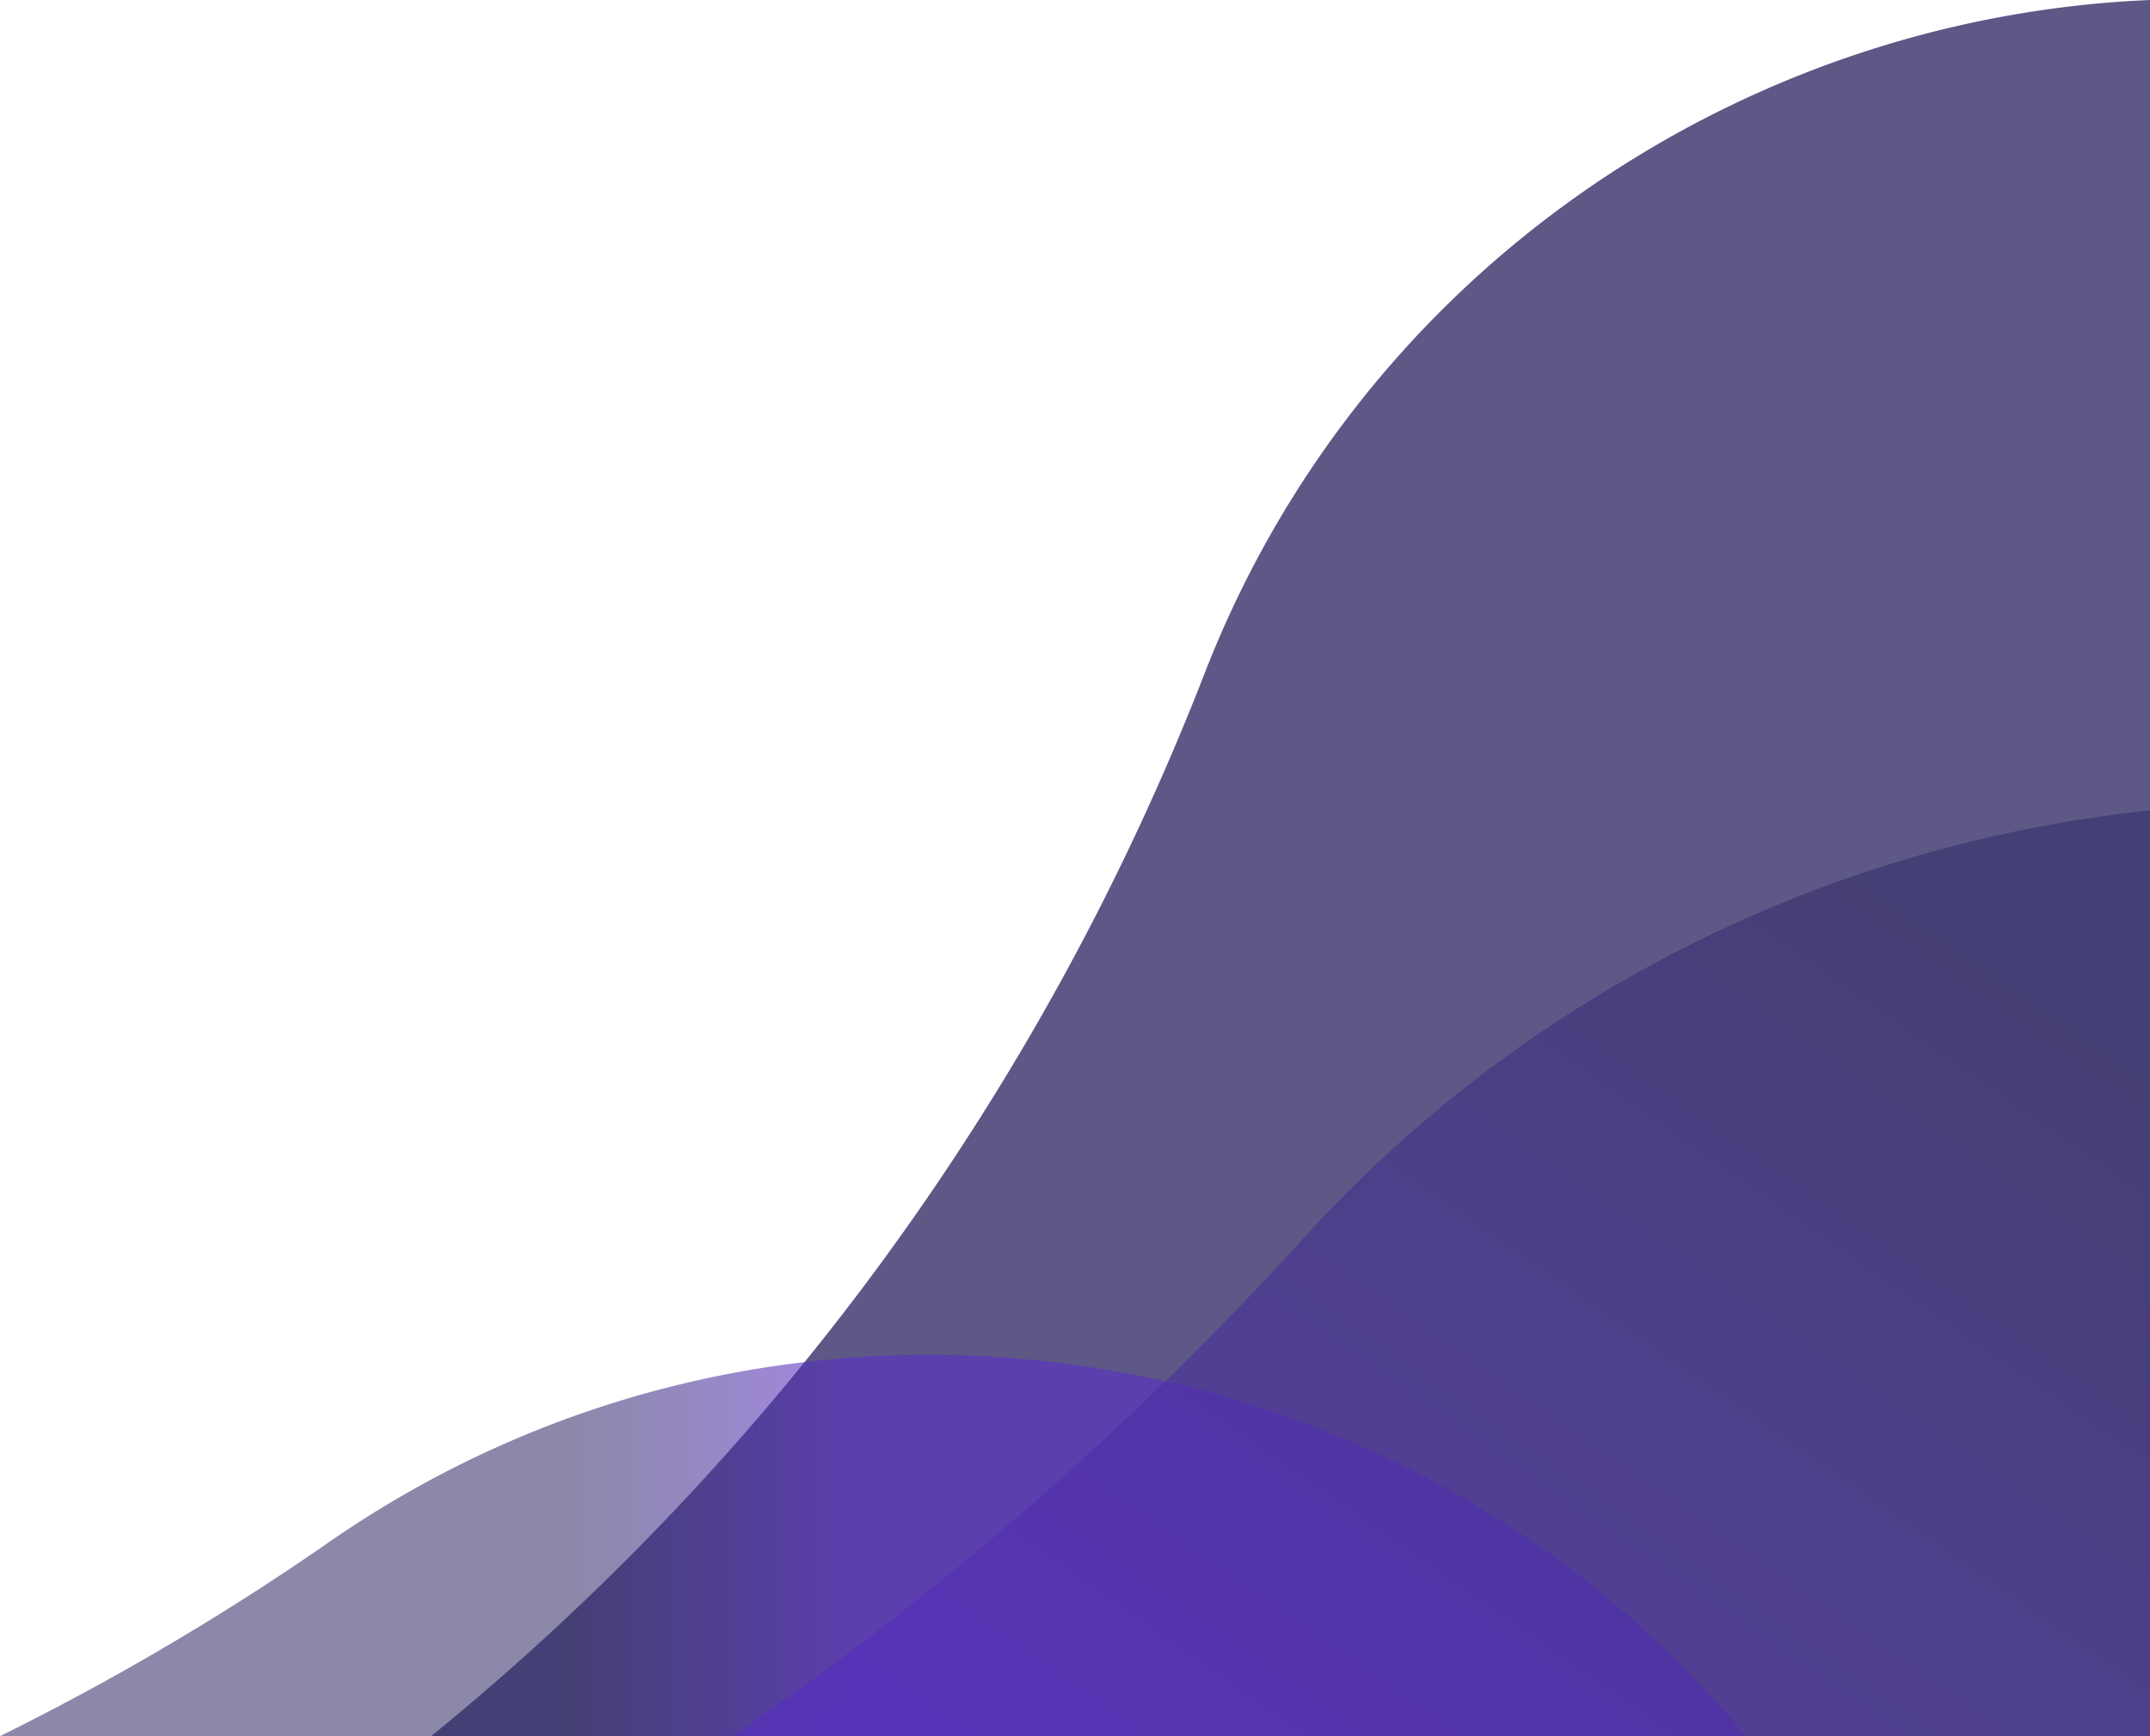 <svg xmlns="http://www.w3.org/2000/svg" xmlns:xlink="http://www.w3.org/1999/xlink" id="af27d269-9d65-46f6-b00c-b6be8cdc445c" data-name="Layer 1" viewBox="0 0 756.5 611"><defs><linearGradient id="fec8b202-0253-4acd-8cf4-b1dc701886a9" x1="1959.8" x2="1959.75" y1="-232.72" y2="-232.72" gradientTransform="translate(-3745424.86 142234.84) scale(1911.93 608.83)" gradientUnits="userSpaceOnUse"><stop offset="0" stop-color="#592acb"/><stop offset="1" stop-color="#312a65"/></linearGradient><linearGradient id="e443760f-18c9-46ac-99bf-3d6e16ed231e" x1="1716.34" x2="1993.92" y1="-126.05" y2="273.3" gradientTransform="matrix(1, 0, 0, -1, 0, 612)" xlink:href="#fec8b202-0253-4acd-8cf4-b1dc701886a9"/></defs><title>background-noodle-right</title><path fill="#312a65" d="M2054,611H1449.2a905.29,905.29,0,0,0,272.3-374.4C1776.7,95,1910.3,6.1,2054,0Z" opacity=".78" transform="translate(-1297.5)" style="isolation:isolate"/><path fill="url(#fec8b202-0253-4acd-8cf4-b1dc701886a9)" d="M1297.5,611a909,909,0,0,0,115.8-68.3c159.1-110.3,376.1-78.5,498.6,68.3Z" opacity=".56" transform="translate(-1297.5)" style="isolation:isolate"/><path fill="url(#e443760f-18c9-46ac-99bf-3d6e16ed231e)" d="M2054,611H1555.3A1146.47,1146.47,0,0,0,1756,435.9c80.3-88.4,187.2-139,298-150.7Z" opacity=".56" transform="translate(-1297.5)" style="isolation:isolate"/></svg>